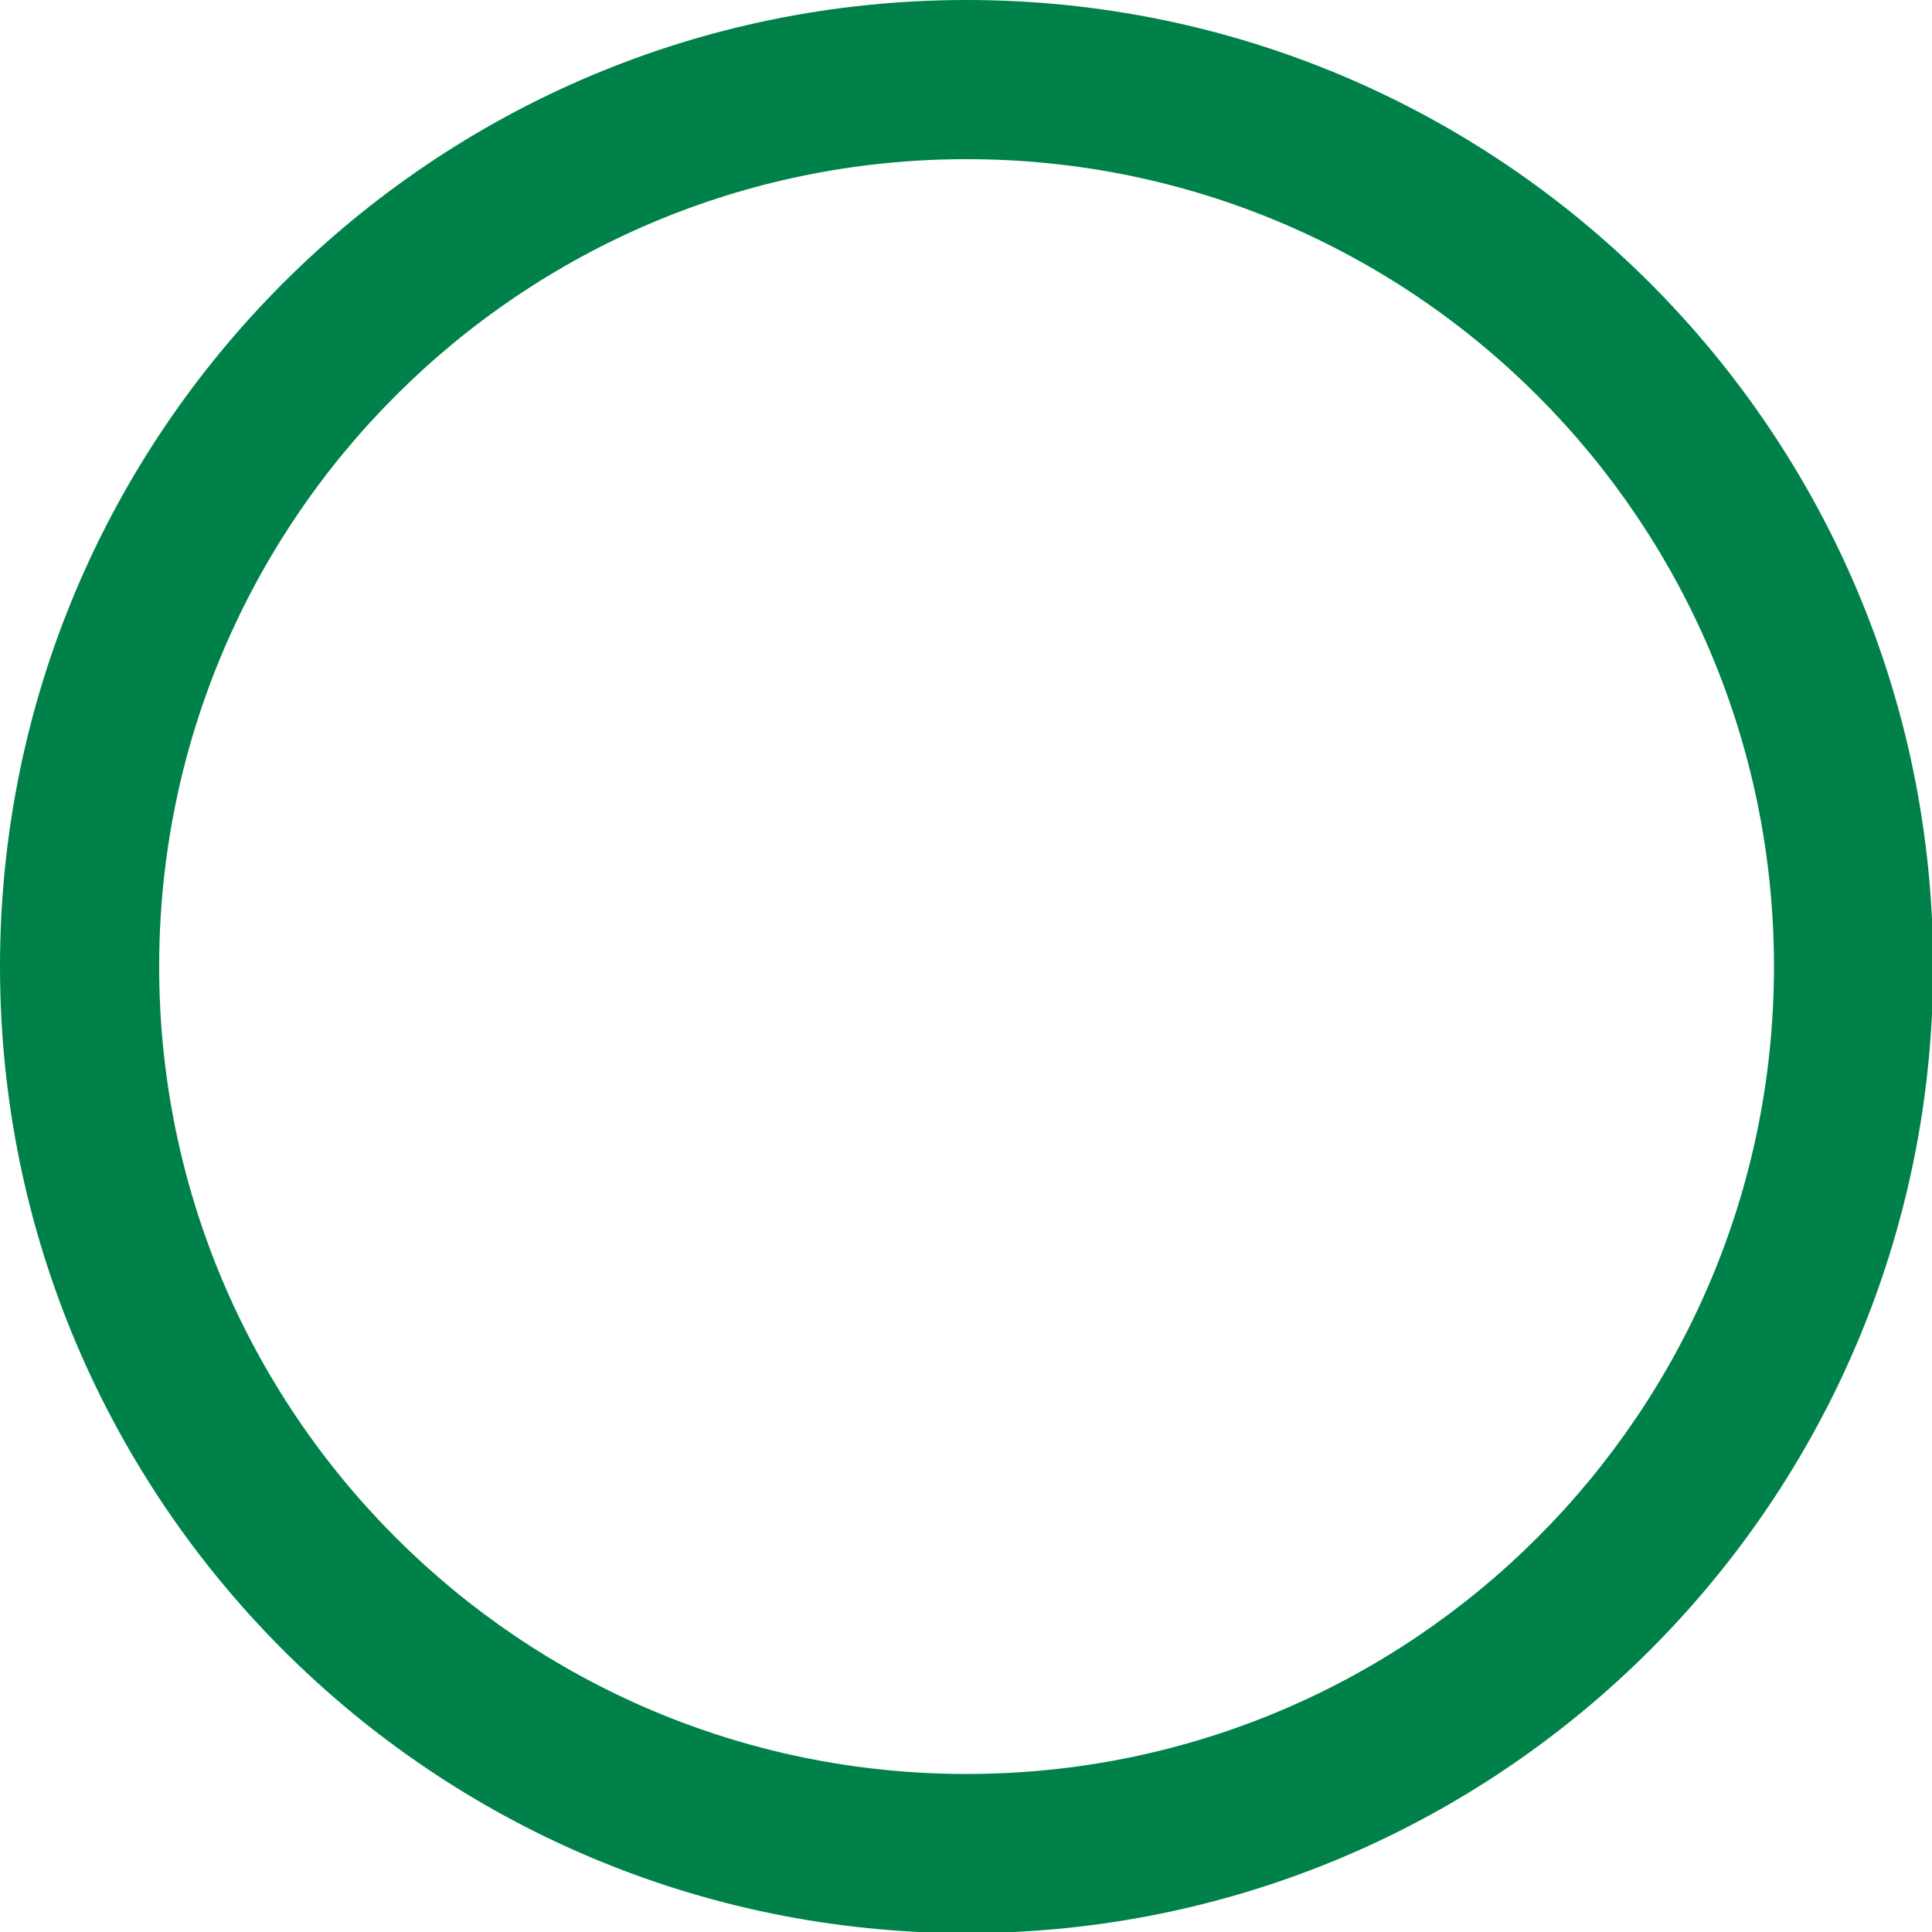 
<svg width="44px" height="44px" viewBox="0 0 44 44" version="1.1" xmlns="http://www.w3.org/2000/svg" xmlns:xlink="http://www.w3.org/1999/xlink">
    <!-- Generator: Sketch 50.2 (55047) - http://www.bohemiancoding.com/sketch -->
    <desc>Created with Sketch.</desc>
    <defs></defs>
    <g id="Page-1" stroke="none" stroke-width="1" fill="none" fill-rule="evenodd">
        <g id="Hogar-1" transform="translate(-282, -1013)" fill="#00814A">
            <g id="tab" transform="translate(-14, 610)">
                <path d="M318.013,403 C330.171,403 340.026,412.856 340.026,425.013 C340.026,437.171 330.171,447.026 318.013,447.026 C305.856,447.026 296,437.171 296,425.013 C296,412.856 305.856,403 318.013,403 Z M318.013,406.625 C307.858,406.625 299.625,414.858 299.625,425.013 C299.625,435.169 307.858,443.401 318.013,443.401 C328.169,443.401 336.401,435.169 336.401,425.013 C336.401,414.858 328.169,406.625 318.013,406.625 Z" id="Combined-Shape-Copy"></path>
            </g>
        </g>
    </g>
</svg>